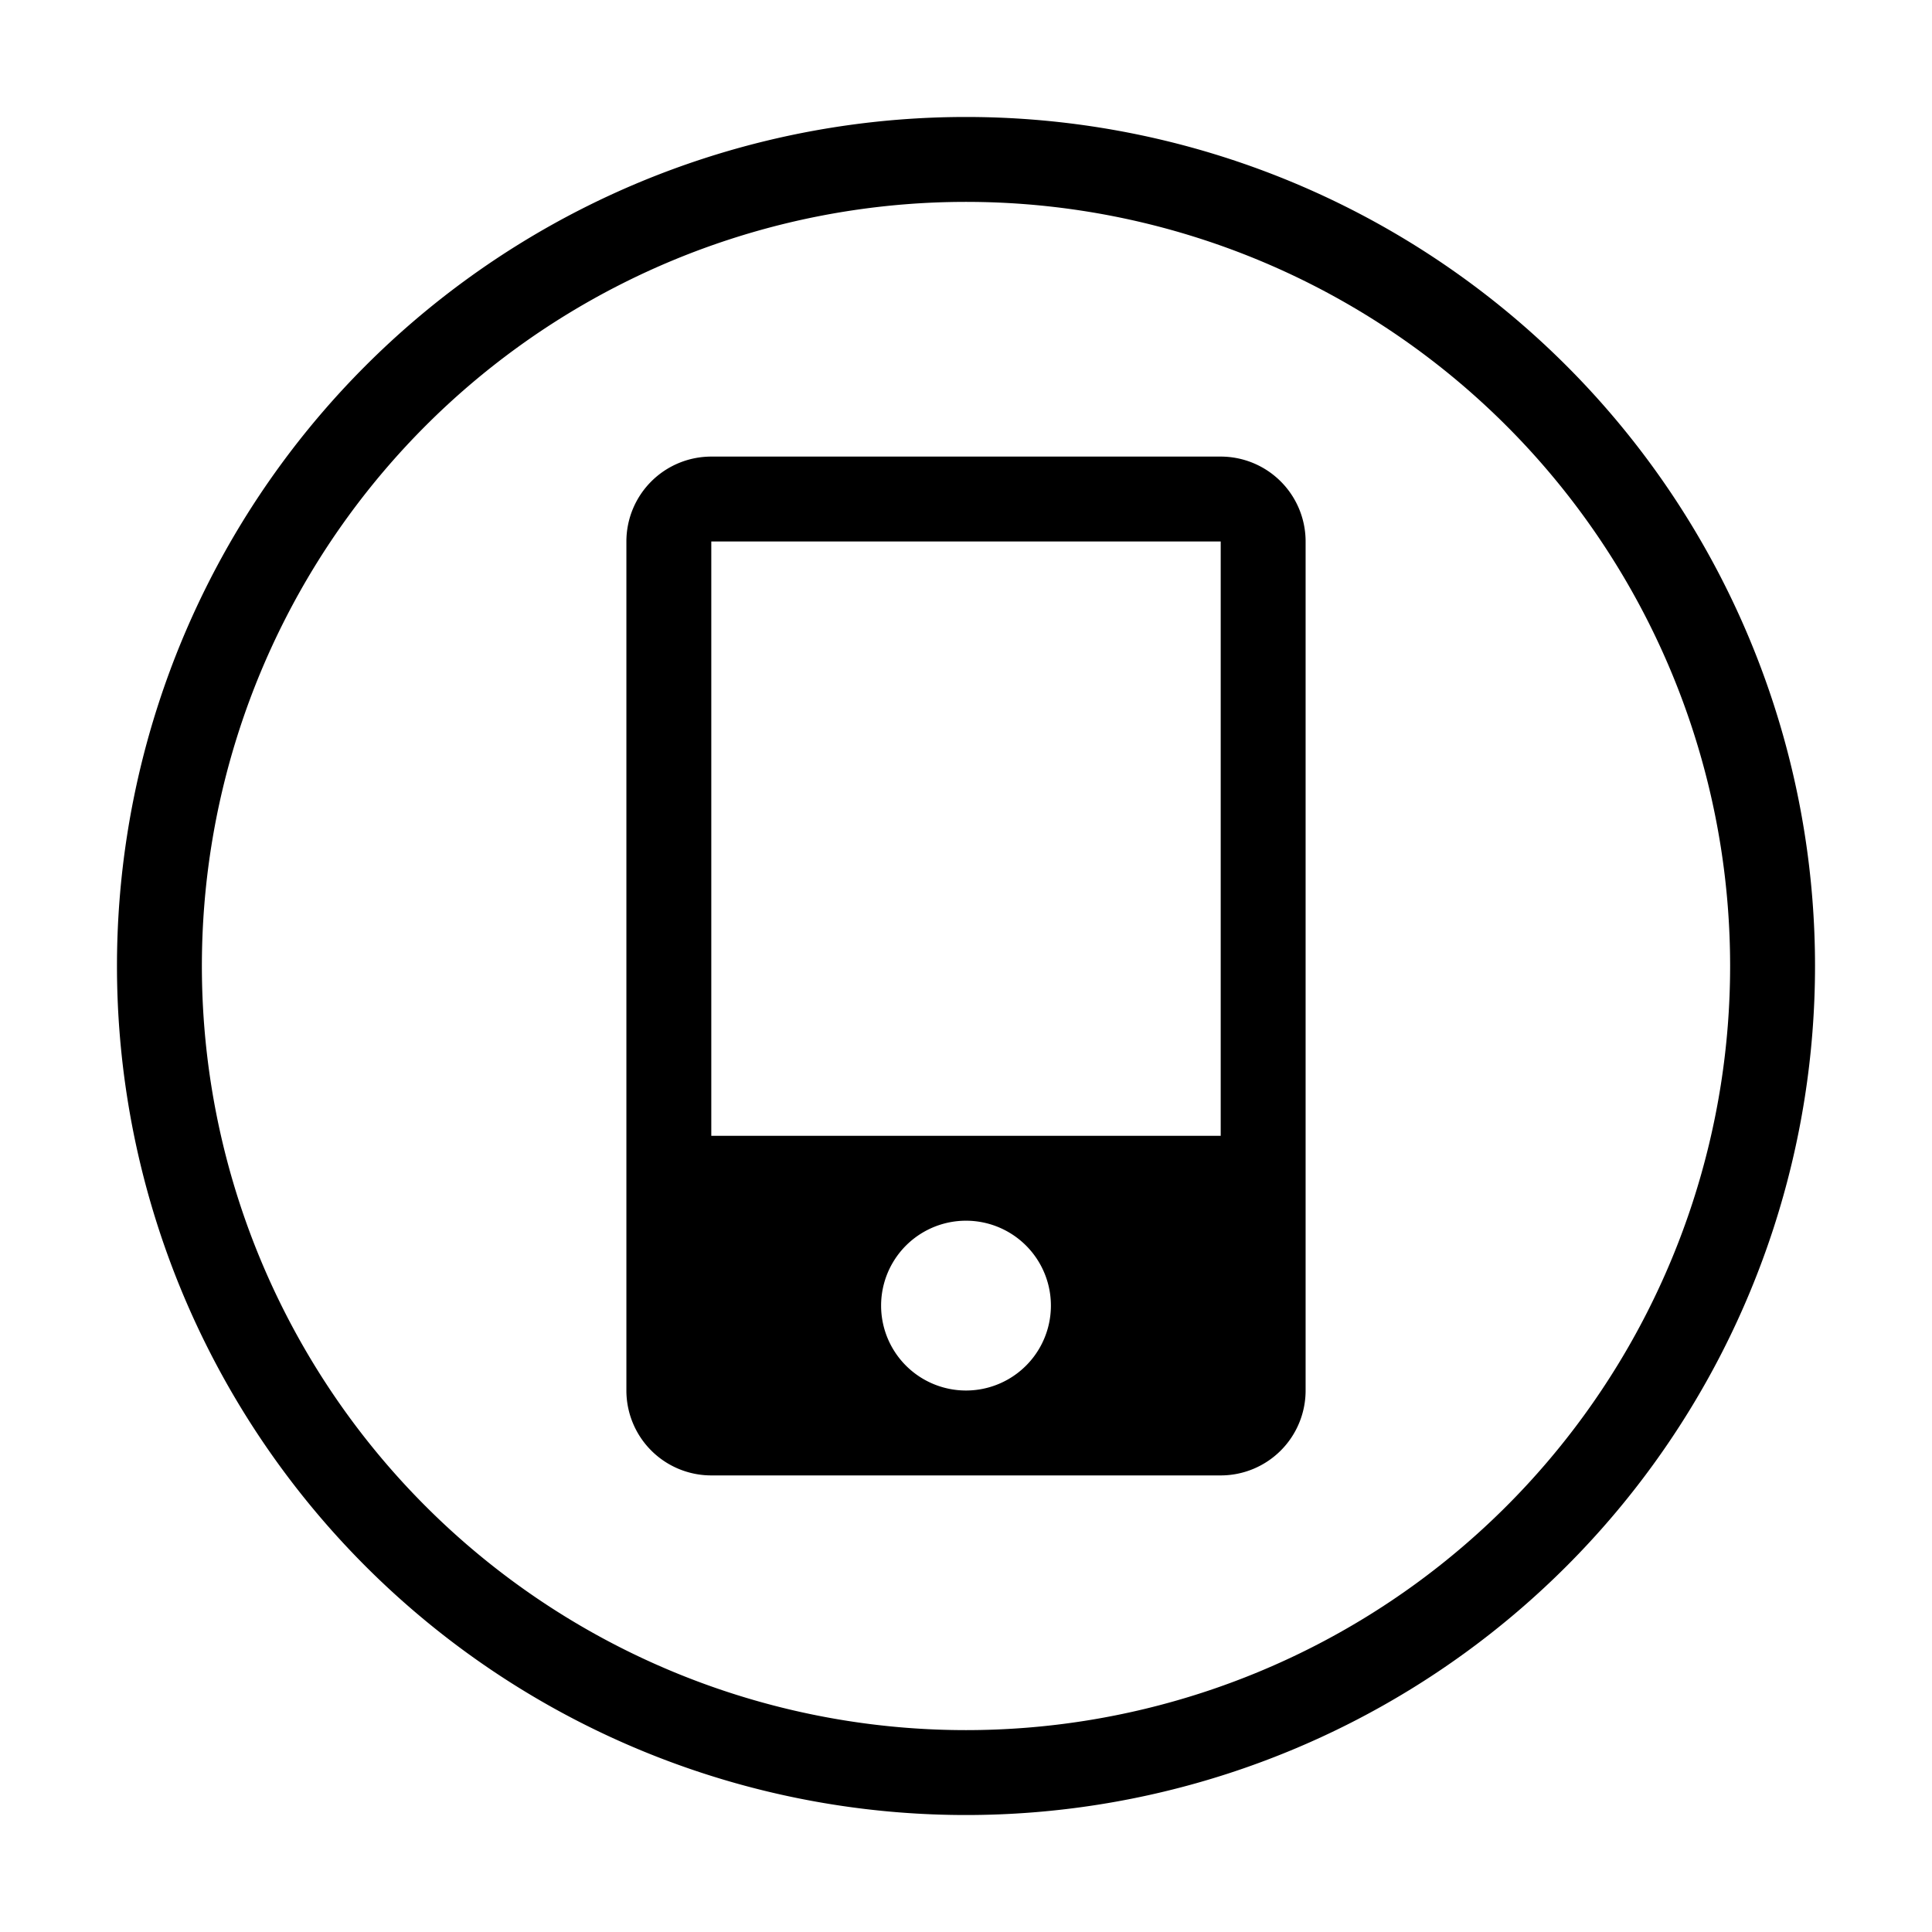 <svg xmlns="http://www.w3.org/2000/svg" width="1024" height="1024"><path d="M512 62a450 450 0 1 0 0 900 450 450 0 0 0 0-900zm0 855a405 405 0 1 1 0-810 405 405 0 0 1 0 810zm135-675H377a45 45 0 0 0-45 45v450a45 45 0 0 0 45 45h270a45 45 0 0 0 45-45V287a45 45 0 0 0-45-45zM512 737a45 45 0 1 1 0-90 45 45 0 0 1 0 90zm135-135H377V287h270v315z"/></svg>